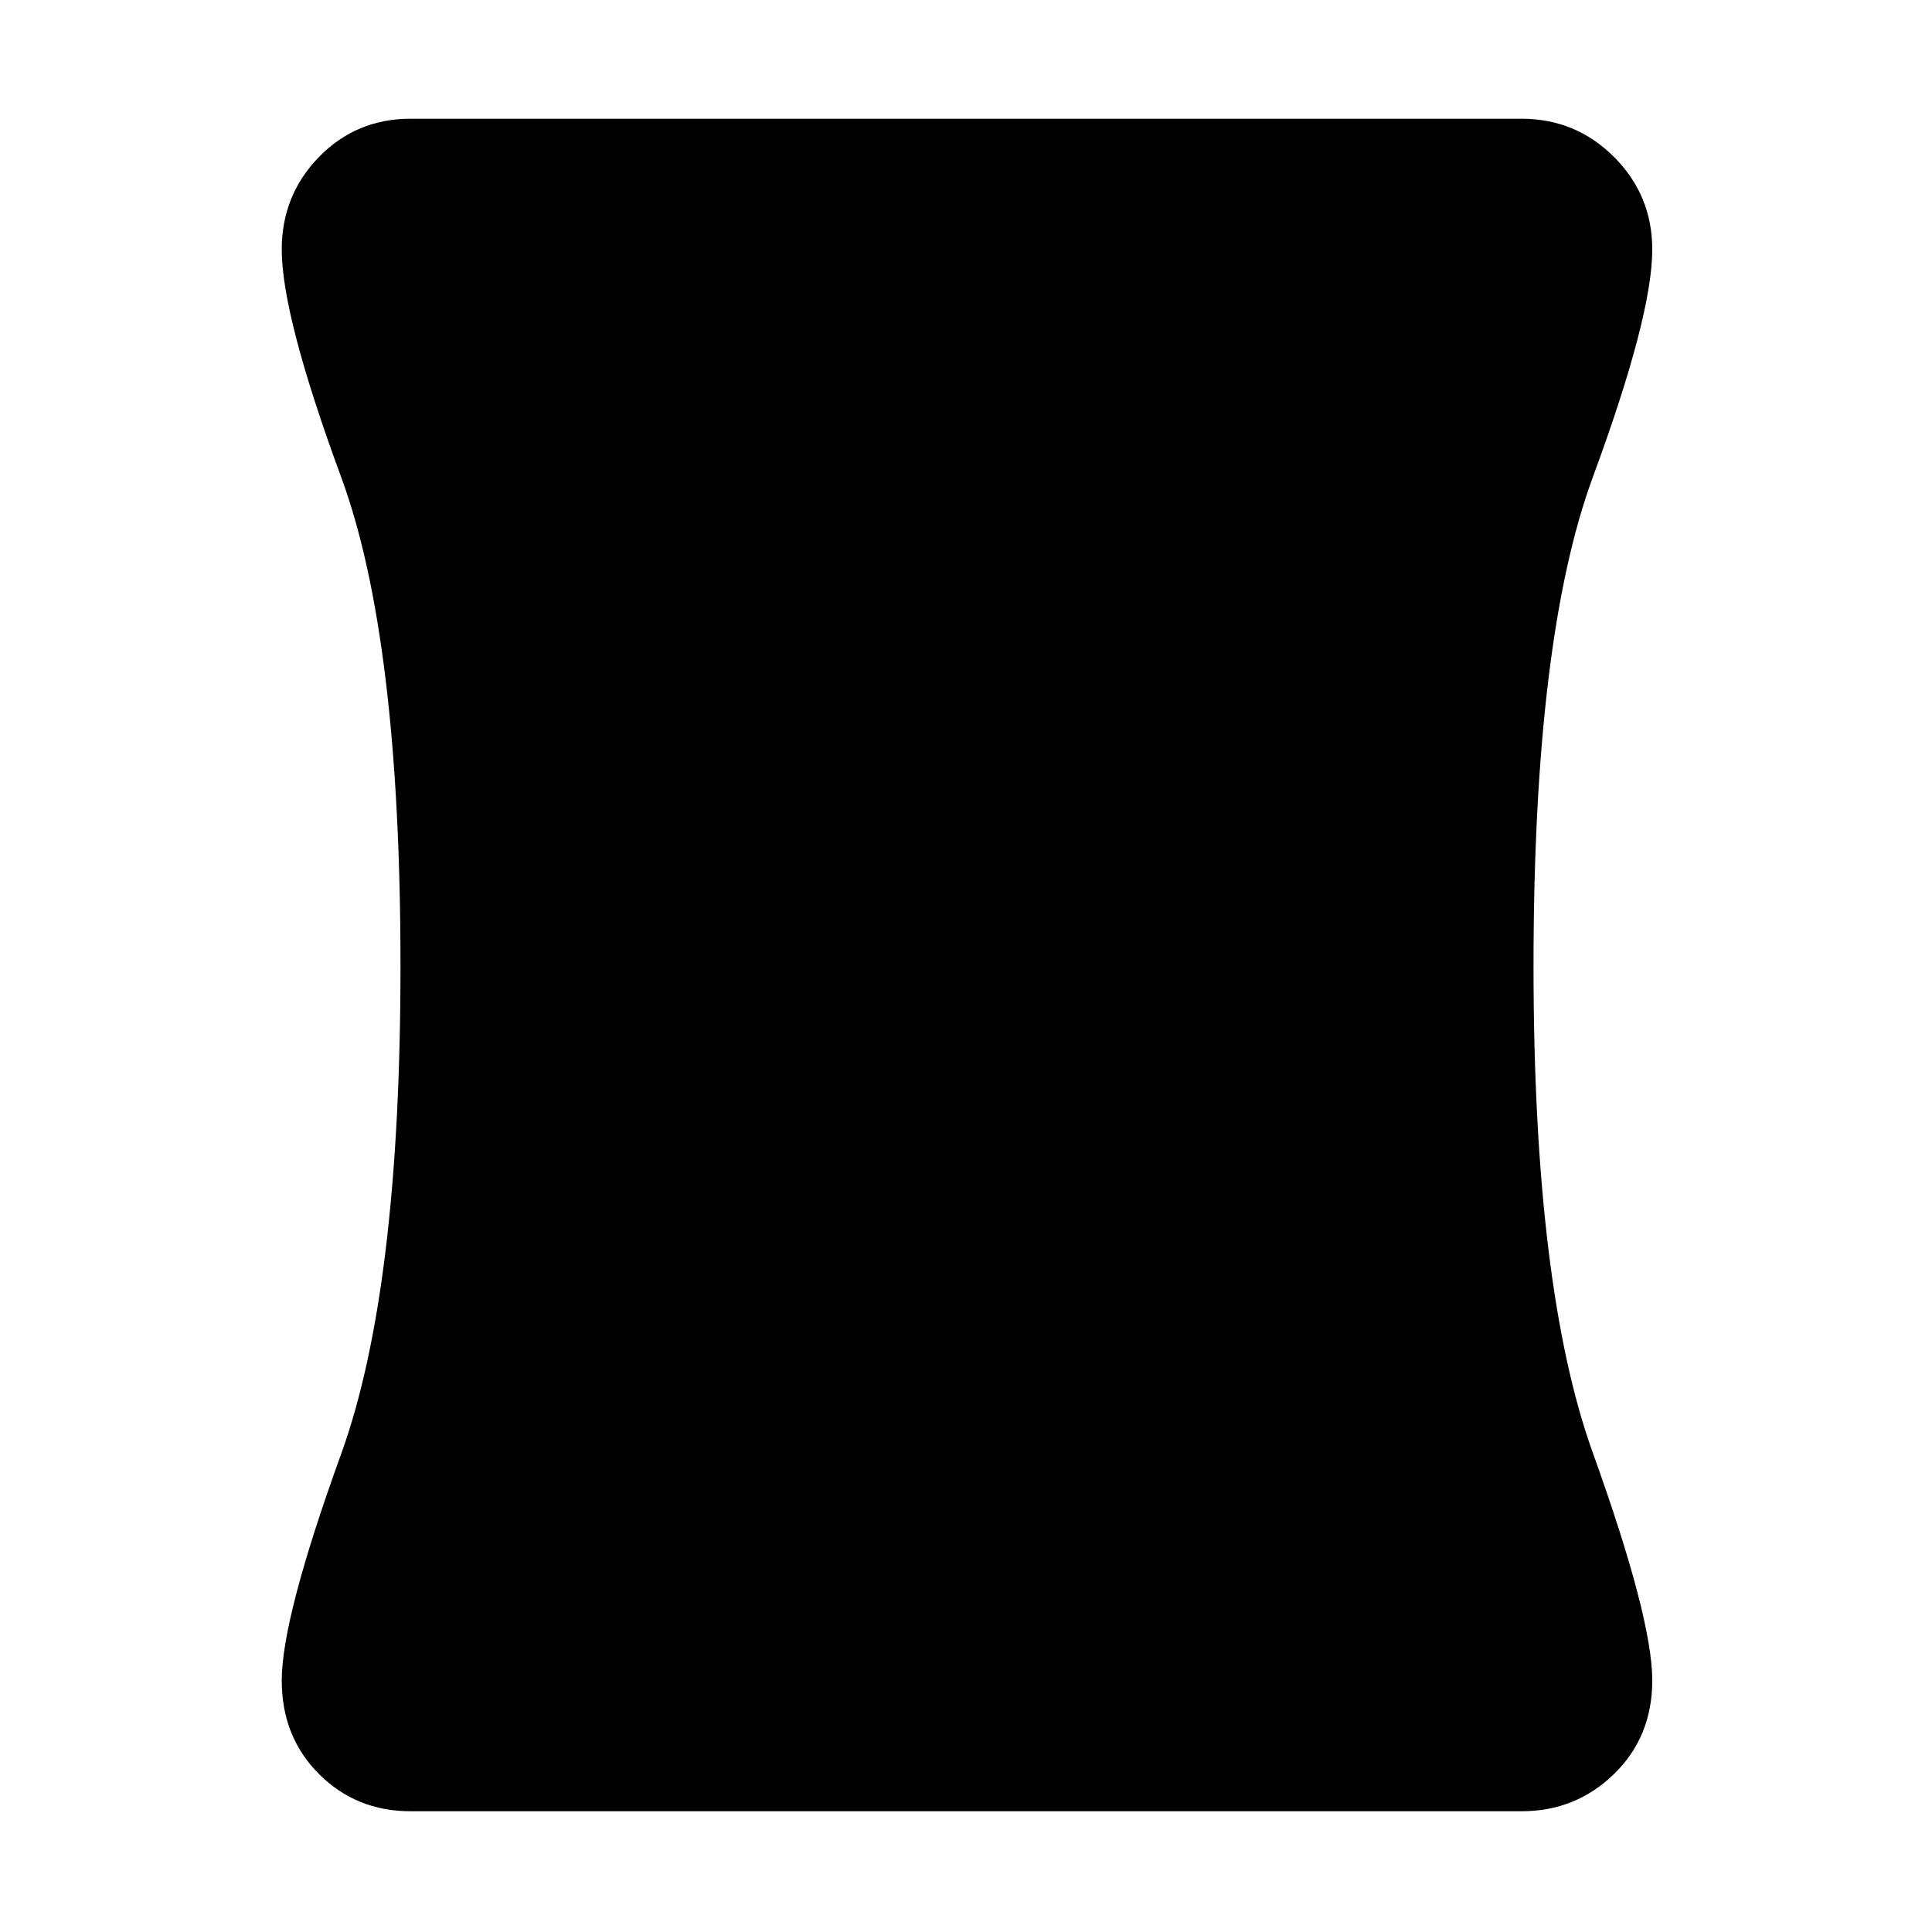 <svg xmlns="http://www.w3.org/2000/svg" height="48" width="48"><path d="M10.2 45q-1.35 0-2.275-.925Q7 43.15 7 41.75q0-1.55 1.475-5.625T9.95 24q0-8.15-1.475-12.15T7 6.2q0-1.35.925-2.3.925-.95 2.275-.95h27.6q1.35 0 2.3.95.95.95.95 2.3 0 1.65-1.475 5.65T38.1 24q0 8 1.475 12.1t1.475 5.65q0 1.4-.95 2.325-.95.925-2.3.925Z"/></svg>